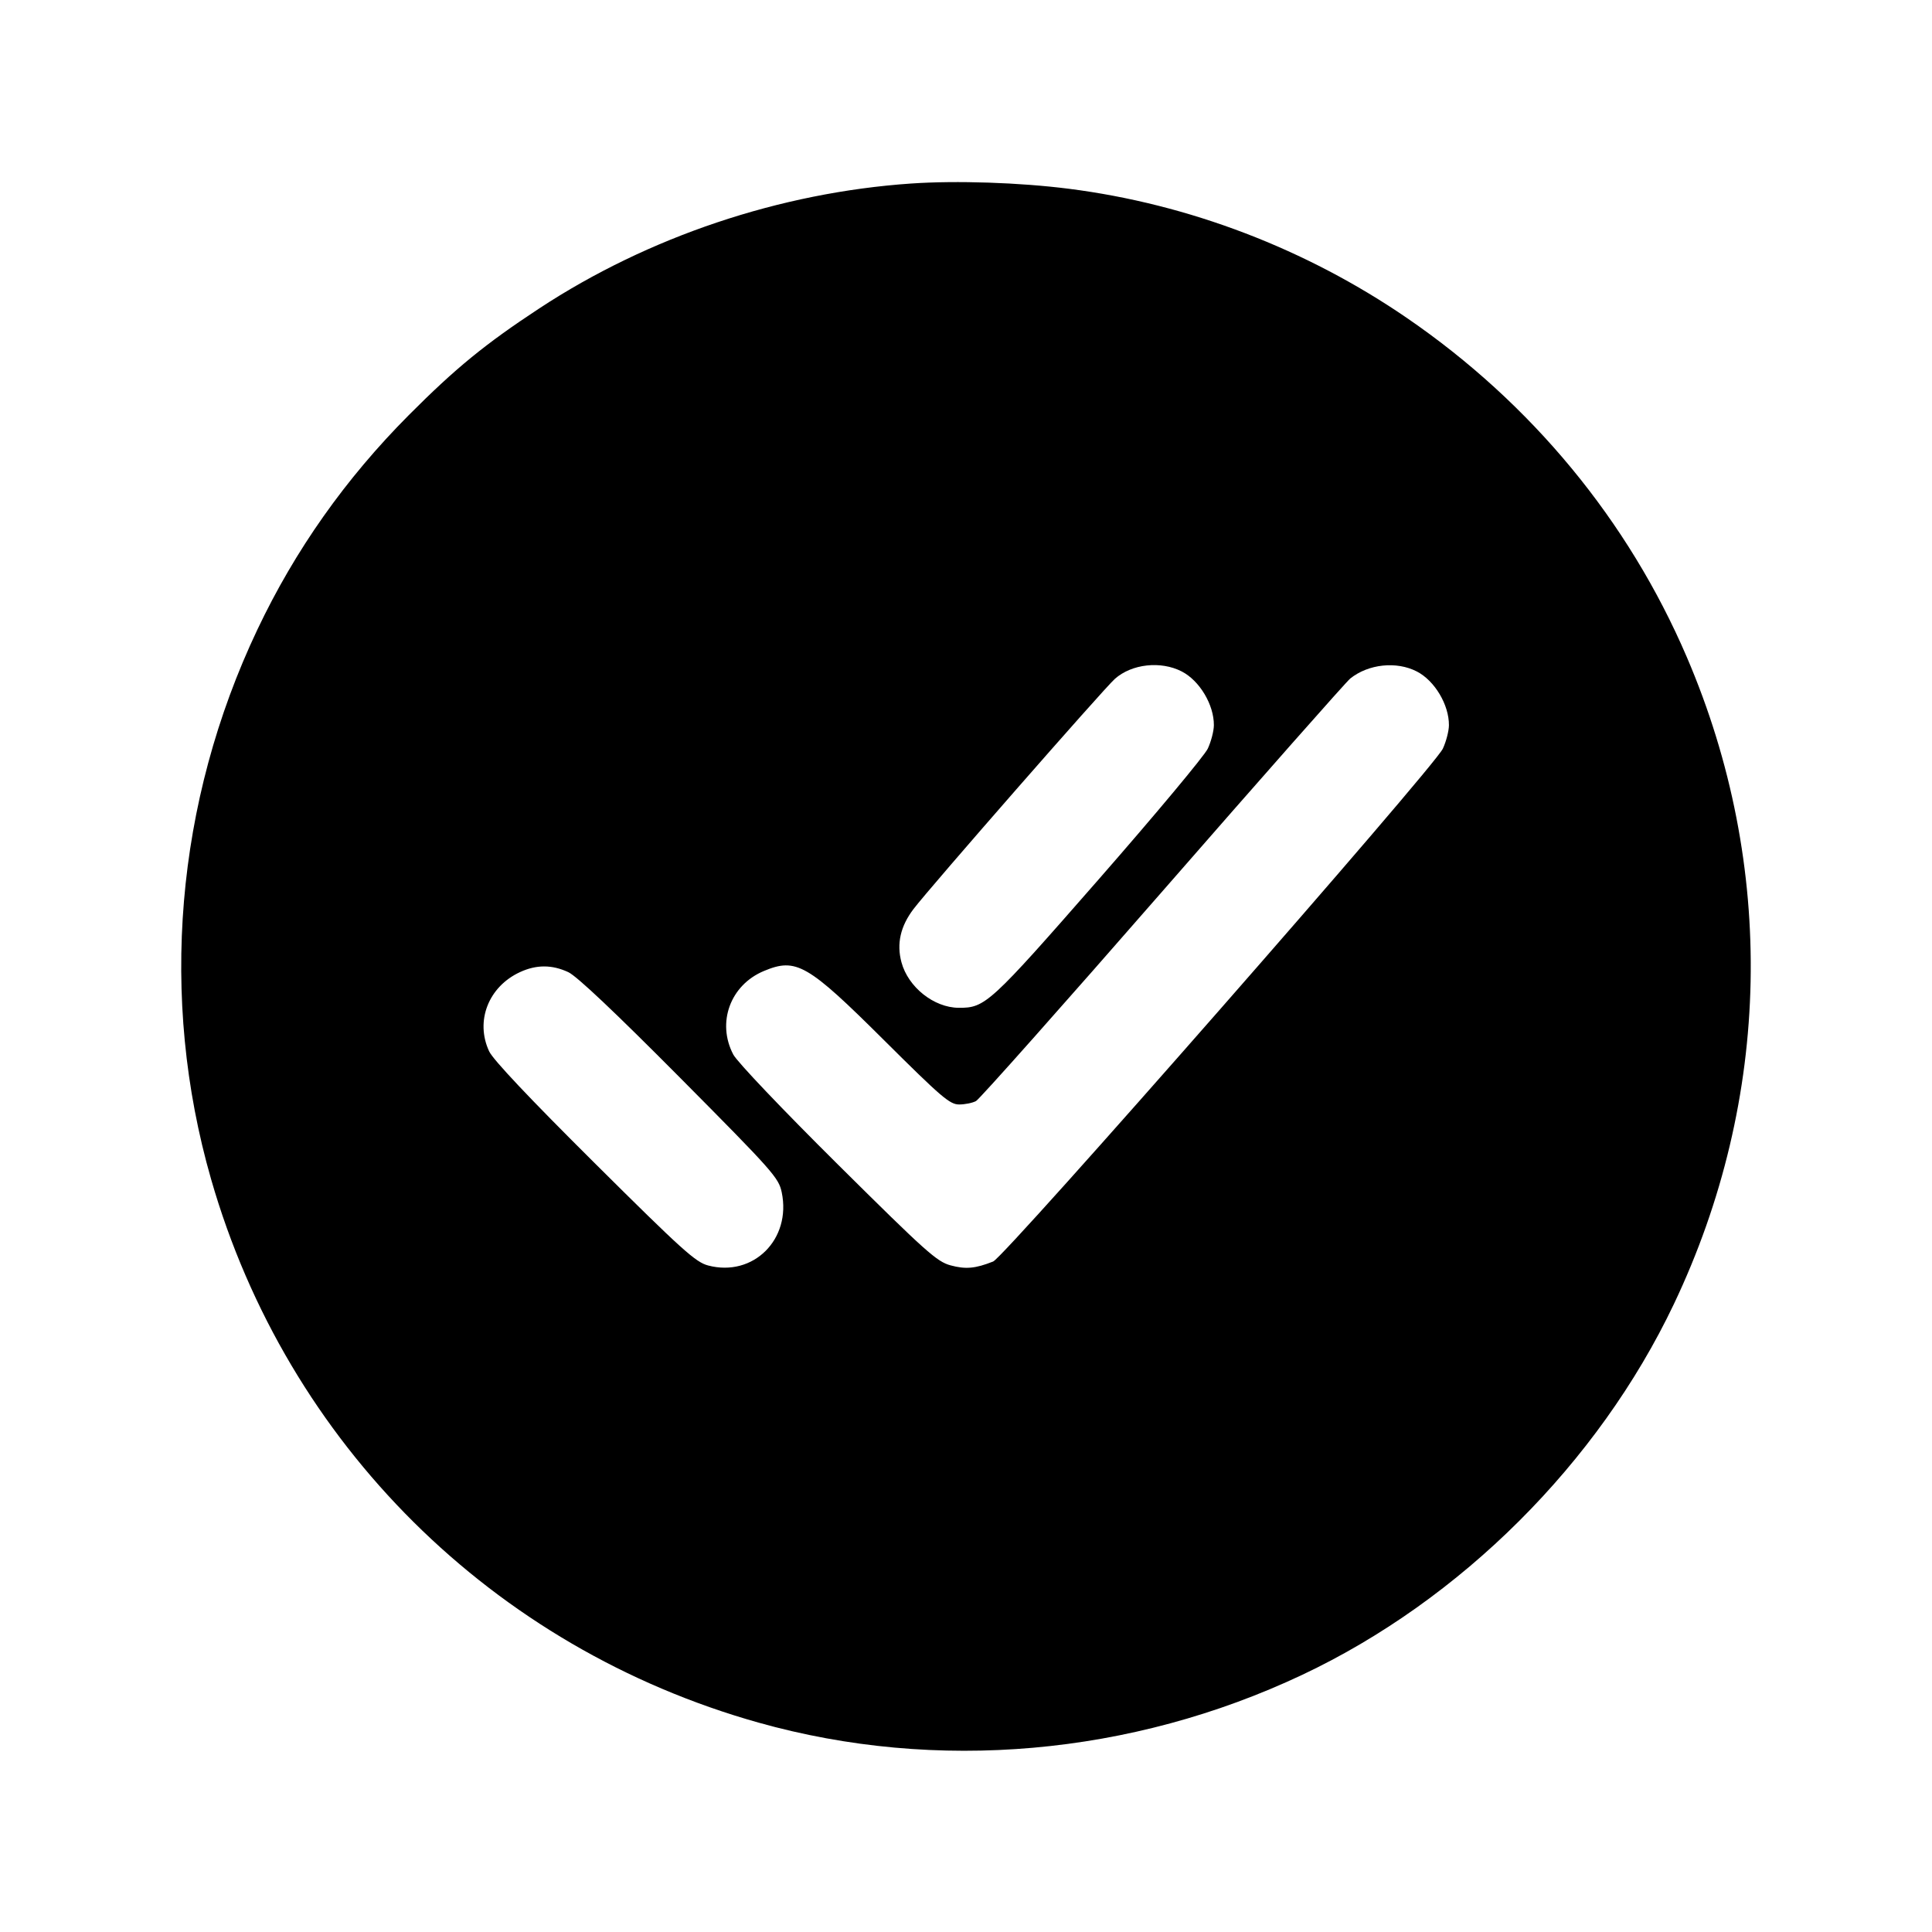 <svg xmlns="http://www.w3.org/2000/svg" width="512" height="512"><path d="M241.493 48.632c-34.755 2.385-69.692 14.113-98.56 33.086-14.348 9.431-22.253 15.895-34.59 28.285-16.787 16.861-30.122 35.745-40.124 56.824-21.723 45.775-26.091 97.617-12.276 145.679C76.1 382.635 130.61 436.733 201.051 456.521c47.175 13.252 98.76 8.711 144.073-12.682 42.022-19.839 78.437-56.161 98.449-98.199 25.946-54.501 27.186-116.188 3.446-171.514-15.511-36.149-41.122-67.188-74.112-89.818-26.741-18.343-57.827-30.232-89.634-34.282-13.044-1.66-29.765-2.218-41.78-1.394m71.68 129.308c4.733 2.436 8.551 8.824 8.515 14.246-.01 1.54-.737 4.337-1.614 6.214-.878 1.877-13.895 17.471-28.928 34.654-28.859 32.986-30.038 34.068-37.083 34.021-6.569-.045-13.391-5.472-15.166-12.063-1.327-4.929-.269-9.574 3.222-14.148 4.538-5.946 50.371-58.332 53.338-60.965 4.472-3.969 12.16-4.819 17.716-1.959m62.294 0c4.733 2.436 8.551 8.824 8.514 14.246-.01 1.54-.734 4.337-1.61 6.214-2.322 4.984-116.034 134.664-119.172 135.908-4.731 1.875-7.275 2.106-11.287 1.022-3.633-.982-6.501-3.549-29.9-26.768-14.709-14.595-26.657-27.156-27.678-29.095-4.45-8.456-.802-18.425 8.104-22.146 8.563-3.578 11.54-1.863 31.849 18.344 15.23 15.154 17.421 17.028 19.897 17.028 1.53 0 3.539-.405 4.465-.901.926-.495 23.191-25.551 49.477-55.68 26.287-30.128 48.662-55.471 49.723-56.316 4.823-3.844 12.239-4.625 17.618-1.856m-224.854 79.688c2.241 1.044 12.395 10.638 29.559 27.928 24.731 24.914 26.191 26.558 26.996 30.42 2.598 12.46-7.548 22.54-19.512 19.384-3.322-.877-6.845-4.056-30.095-27.163-17.213-17.106-26.886-27.353-27.928-29.584-3.746-8.016-.194-17.135 8.18-21 4.344-2.005 8.476-2 12.8.015" fill-rule="evenodd"/></svg>